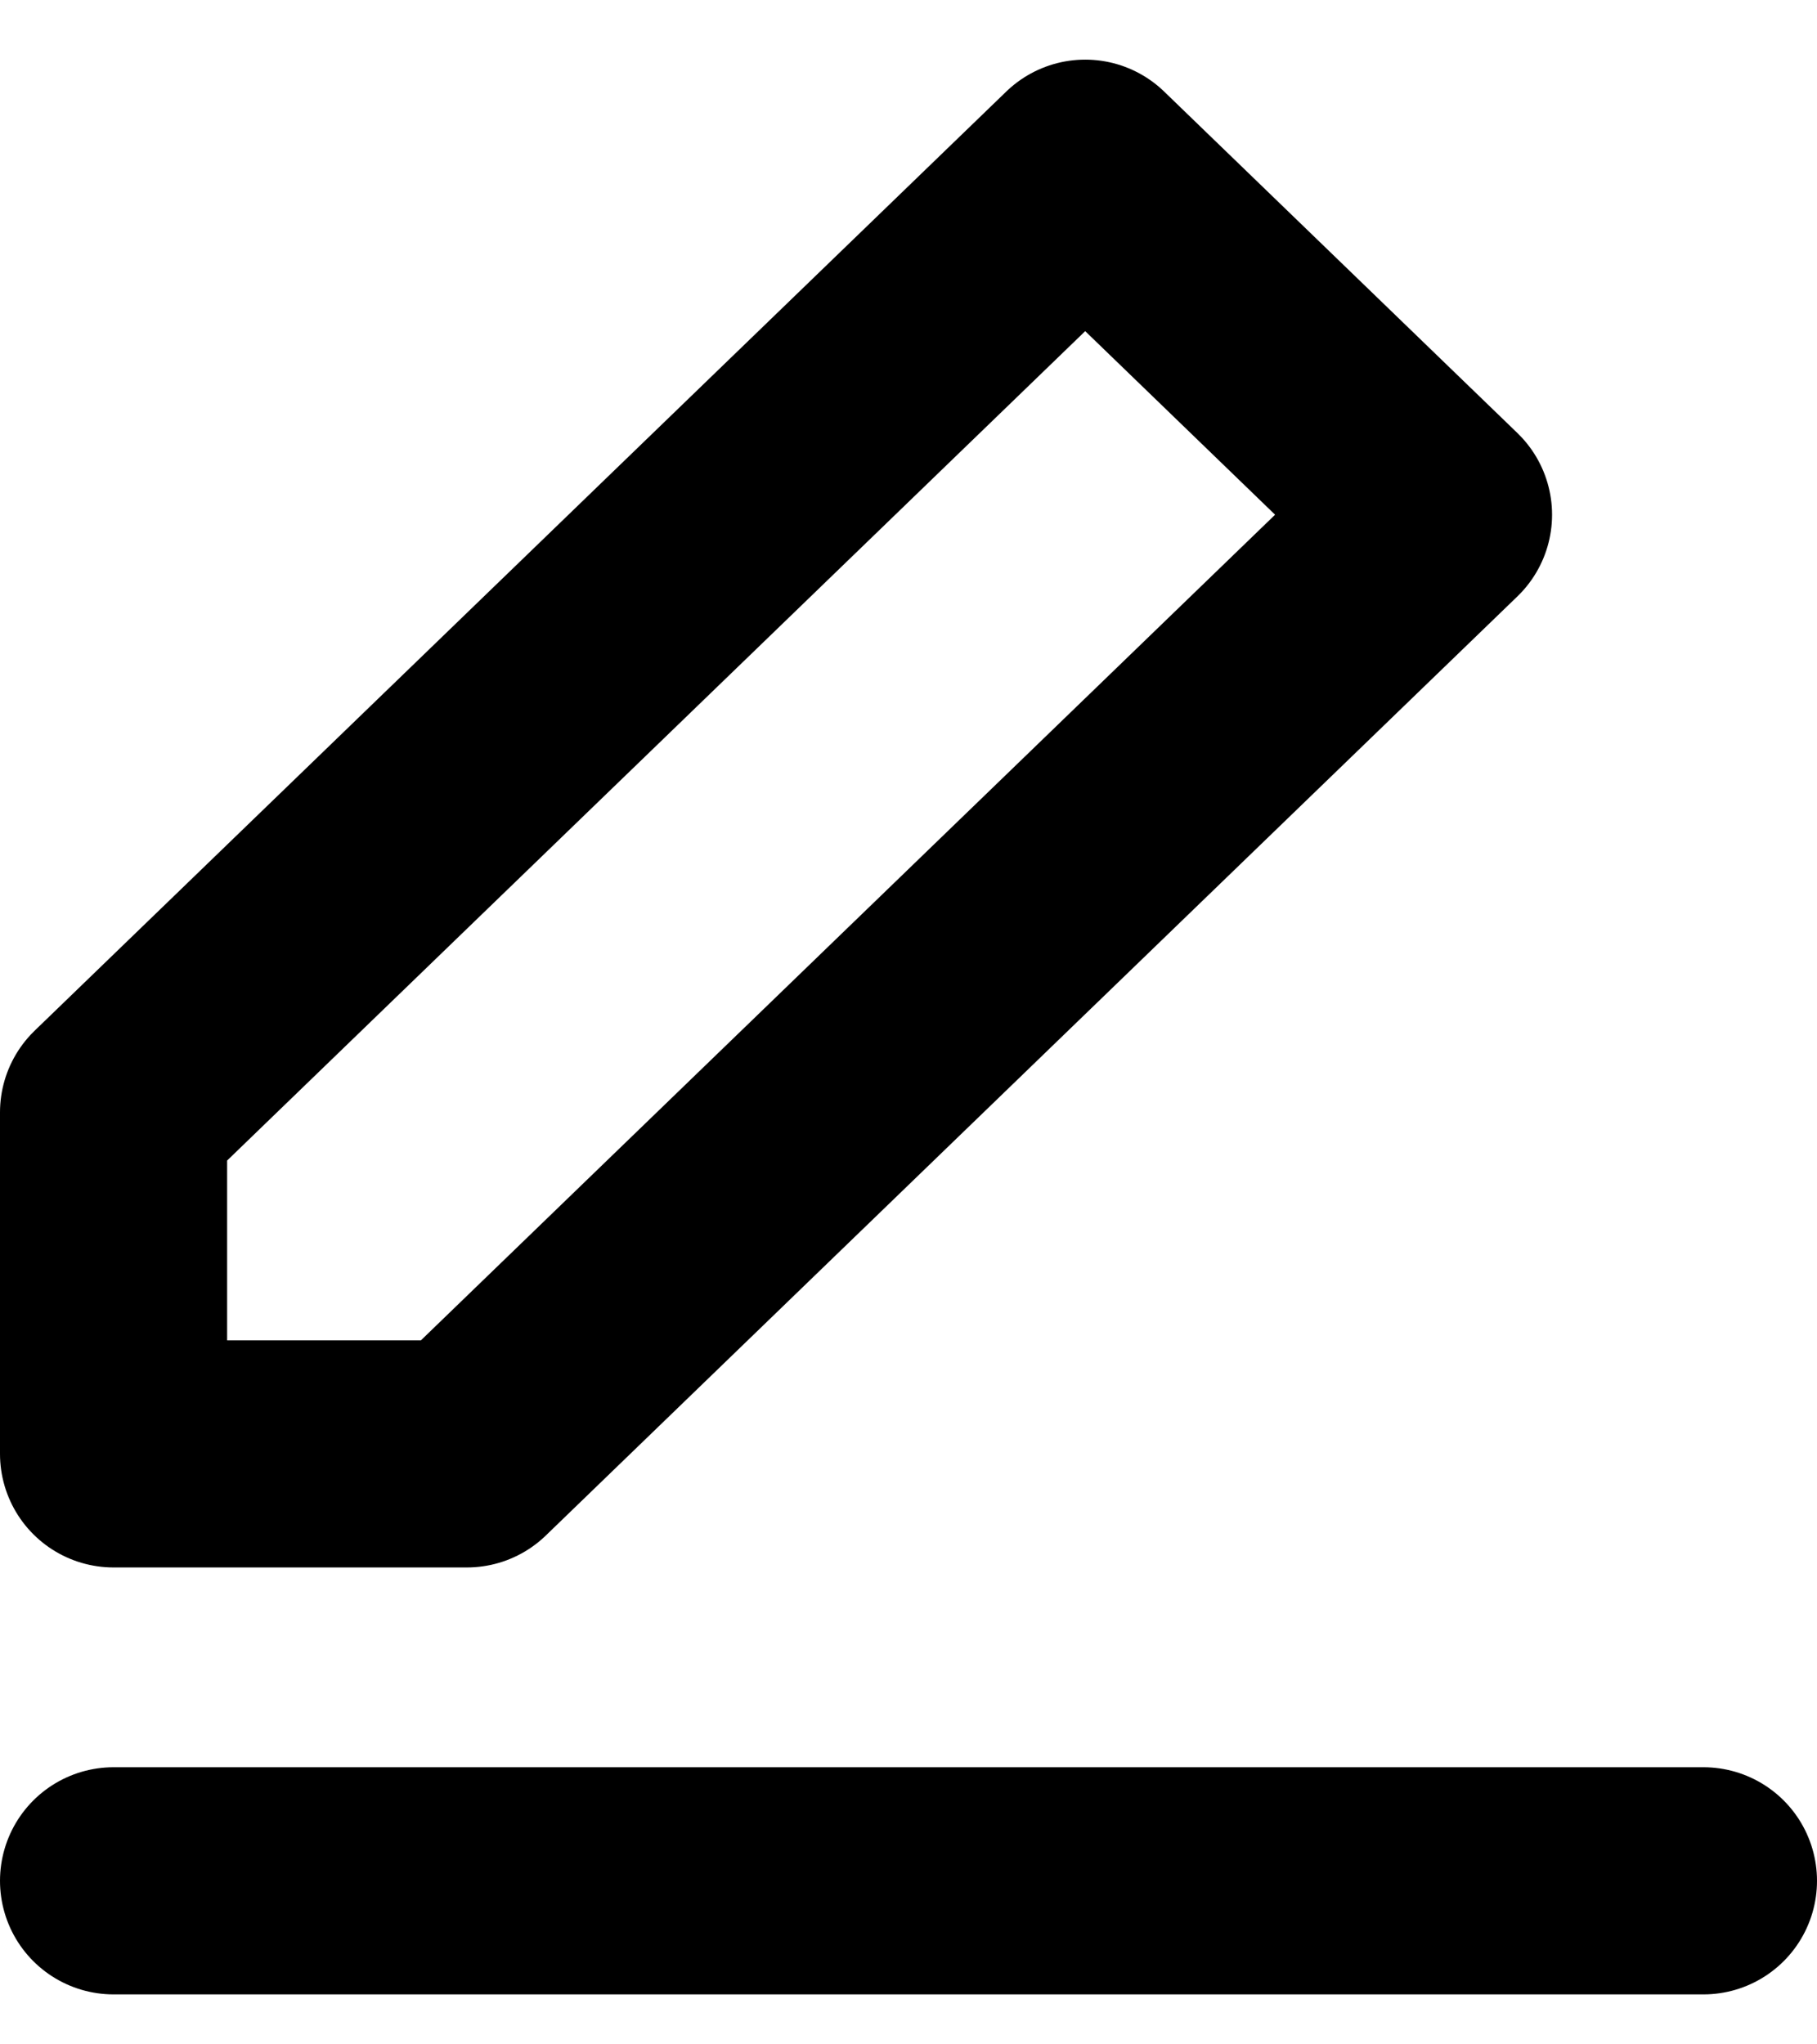 <svg width="16" height="18" viewBox="0 0 16 18" fill="none" xmlns="http://www.w3.org/2000/svg">
<path id="Vector" d="M1 16.56H15M9.556 1.525L12.667 4.532L4.111 12.801H1V9.794L9.556 1.525Z" stroke="black" stroke-width="2" stroke-linecap="round" stroke-linejoin="round"/>
</svg>
